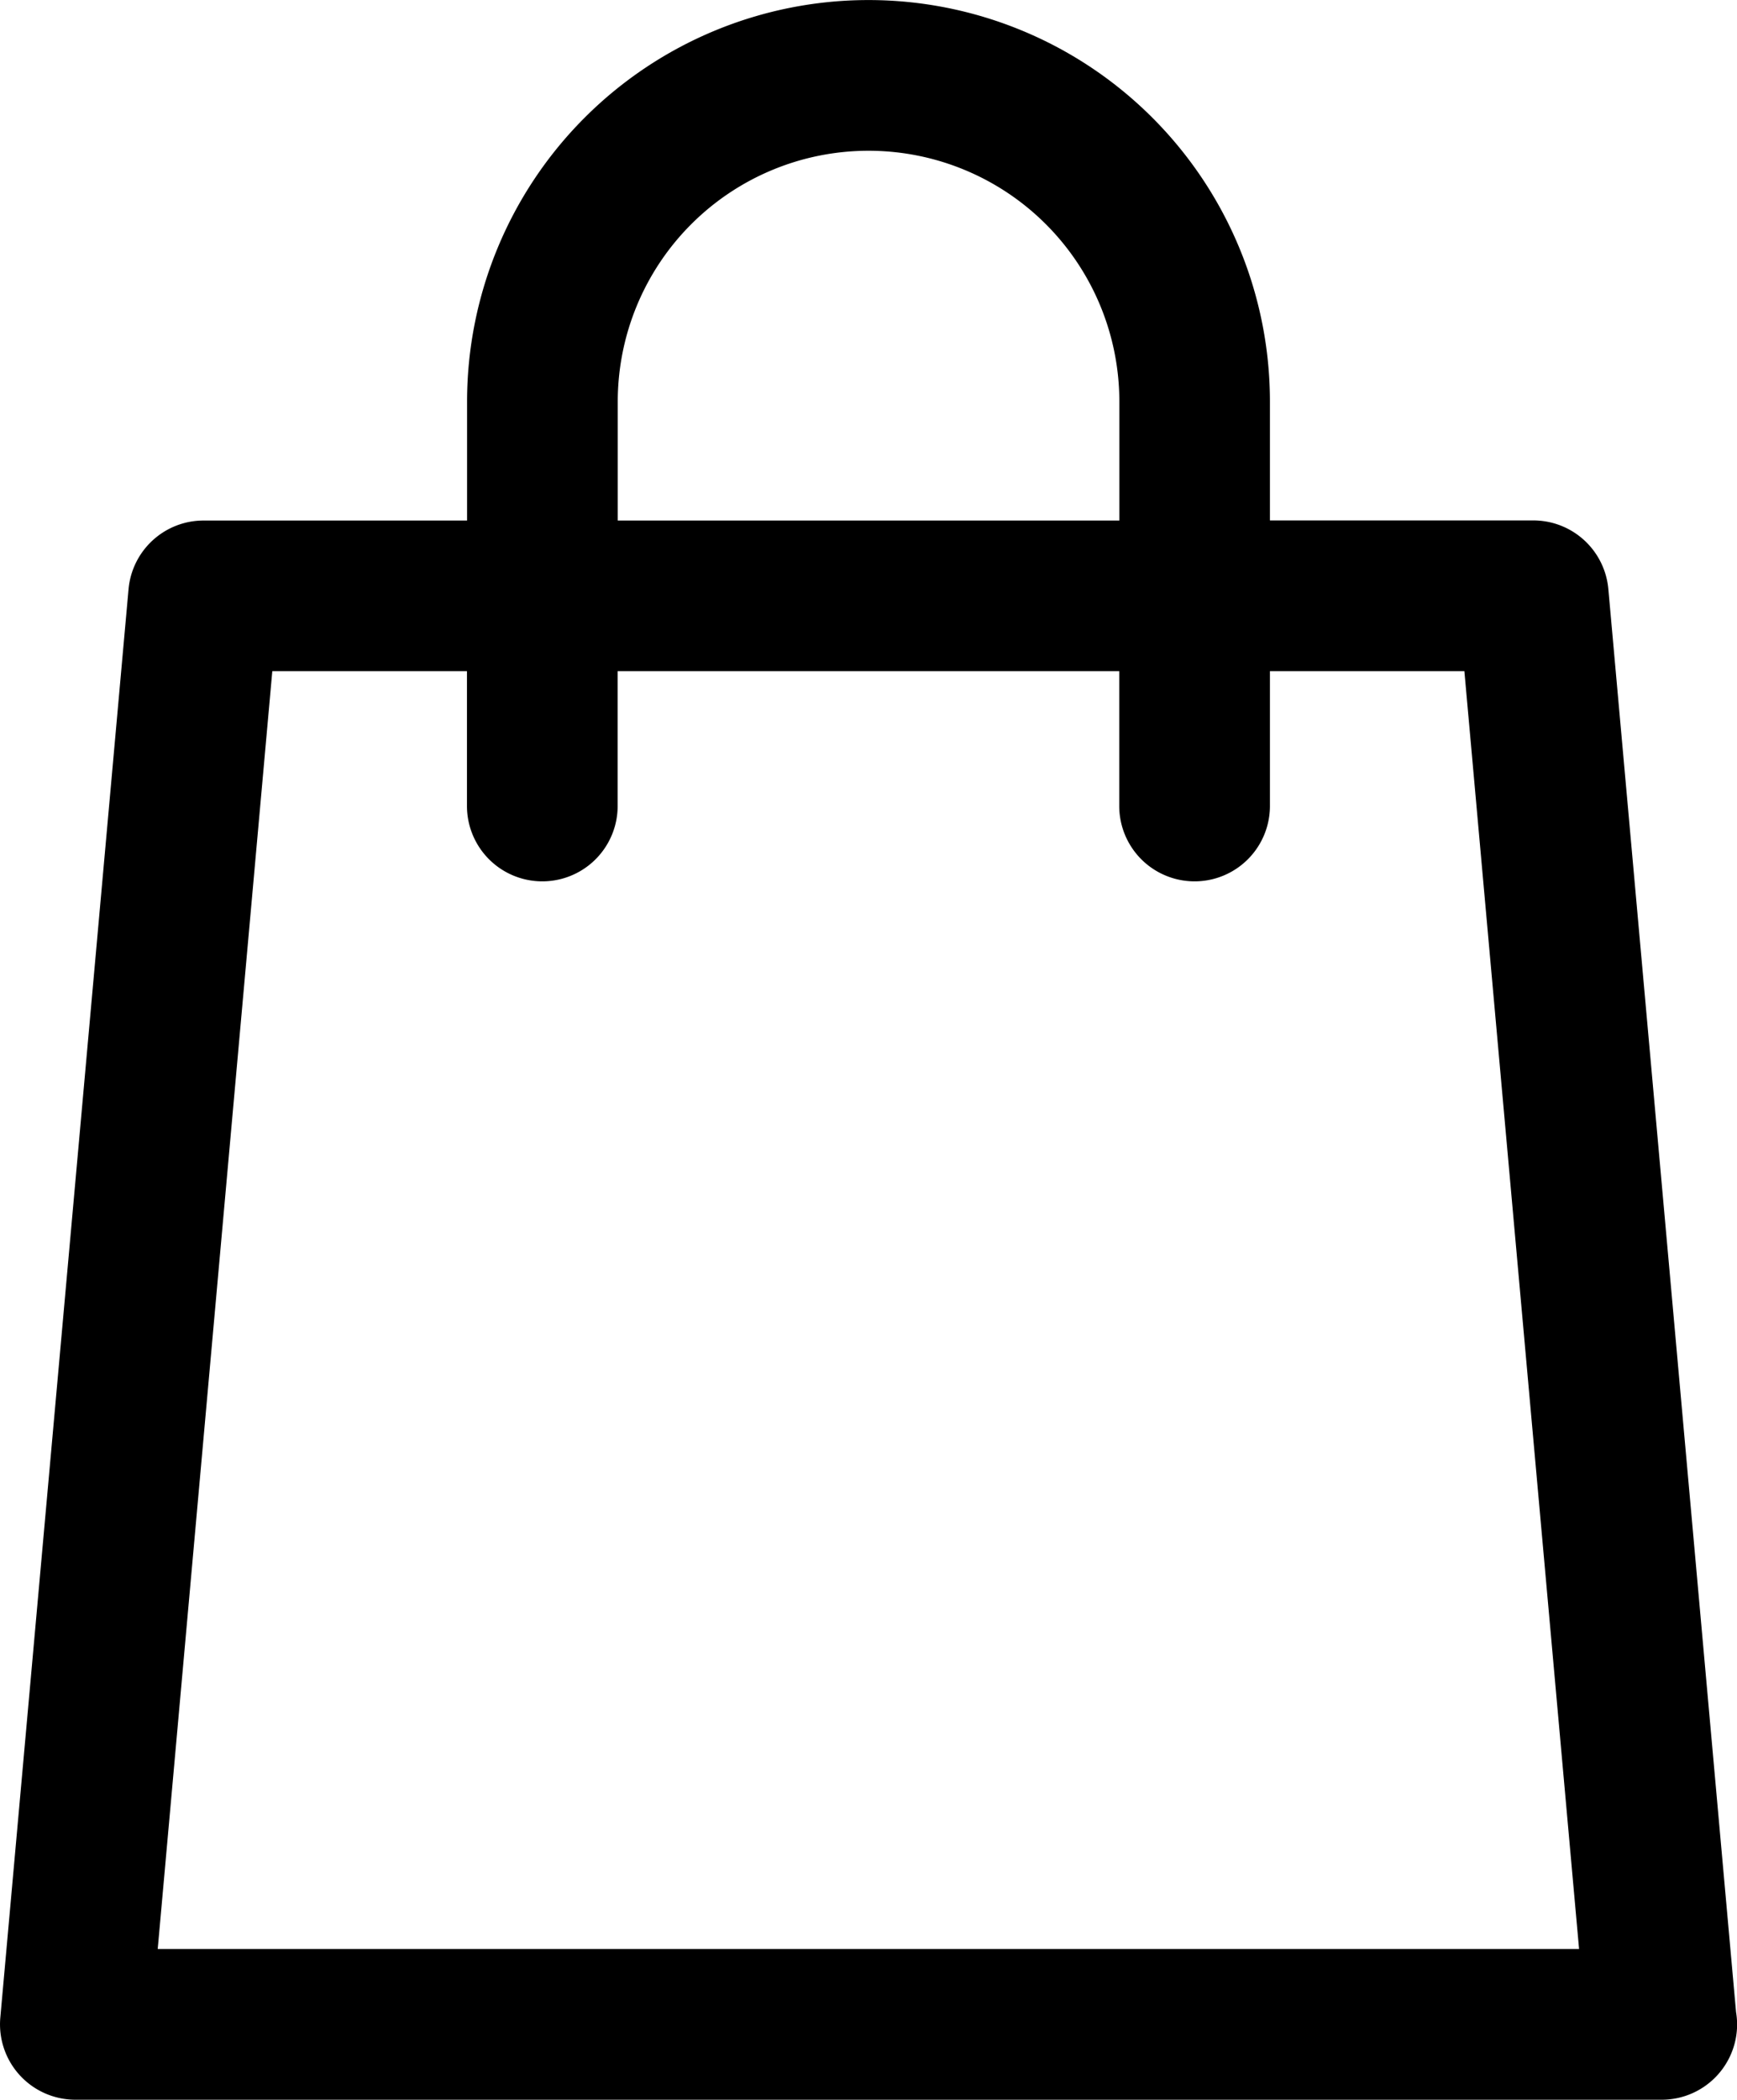 <svg xmlns="http://www.w3.org/2000/svg" width="16.553" height="20" viewBox="0 0 16.553 20">
  <path id="shopper" d="M34.549,19.165,33.332,5.611a.718.718,0,0,0-.715-.654h-2.51V3.826a3.825,3.825,0,1,0-7.651,0V4.958H19.945a.718.718,0,0,0-.715.654L18.008,19.218a.718.718,0,0,0,.715.782H33.841a.718.718,0,0,0,.718-.718A.731.731,0,0,0,34.549,19.165ZM23.892,3.826a2.39,2.39,0,1,1,4.78,0V4.958h-4.78ZM19.508,18.564,20.6,6.393h1.855V7.677a.718.718,0,0,0,1.436,0V6.393h4.78V7.677a.718.718,0,0,0,1.436,0V6.393h1.853l1.093,12.171H19.508Z" transform="translate(-18.005)"/>
</svg>
